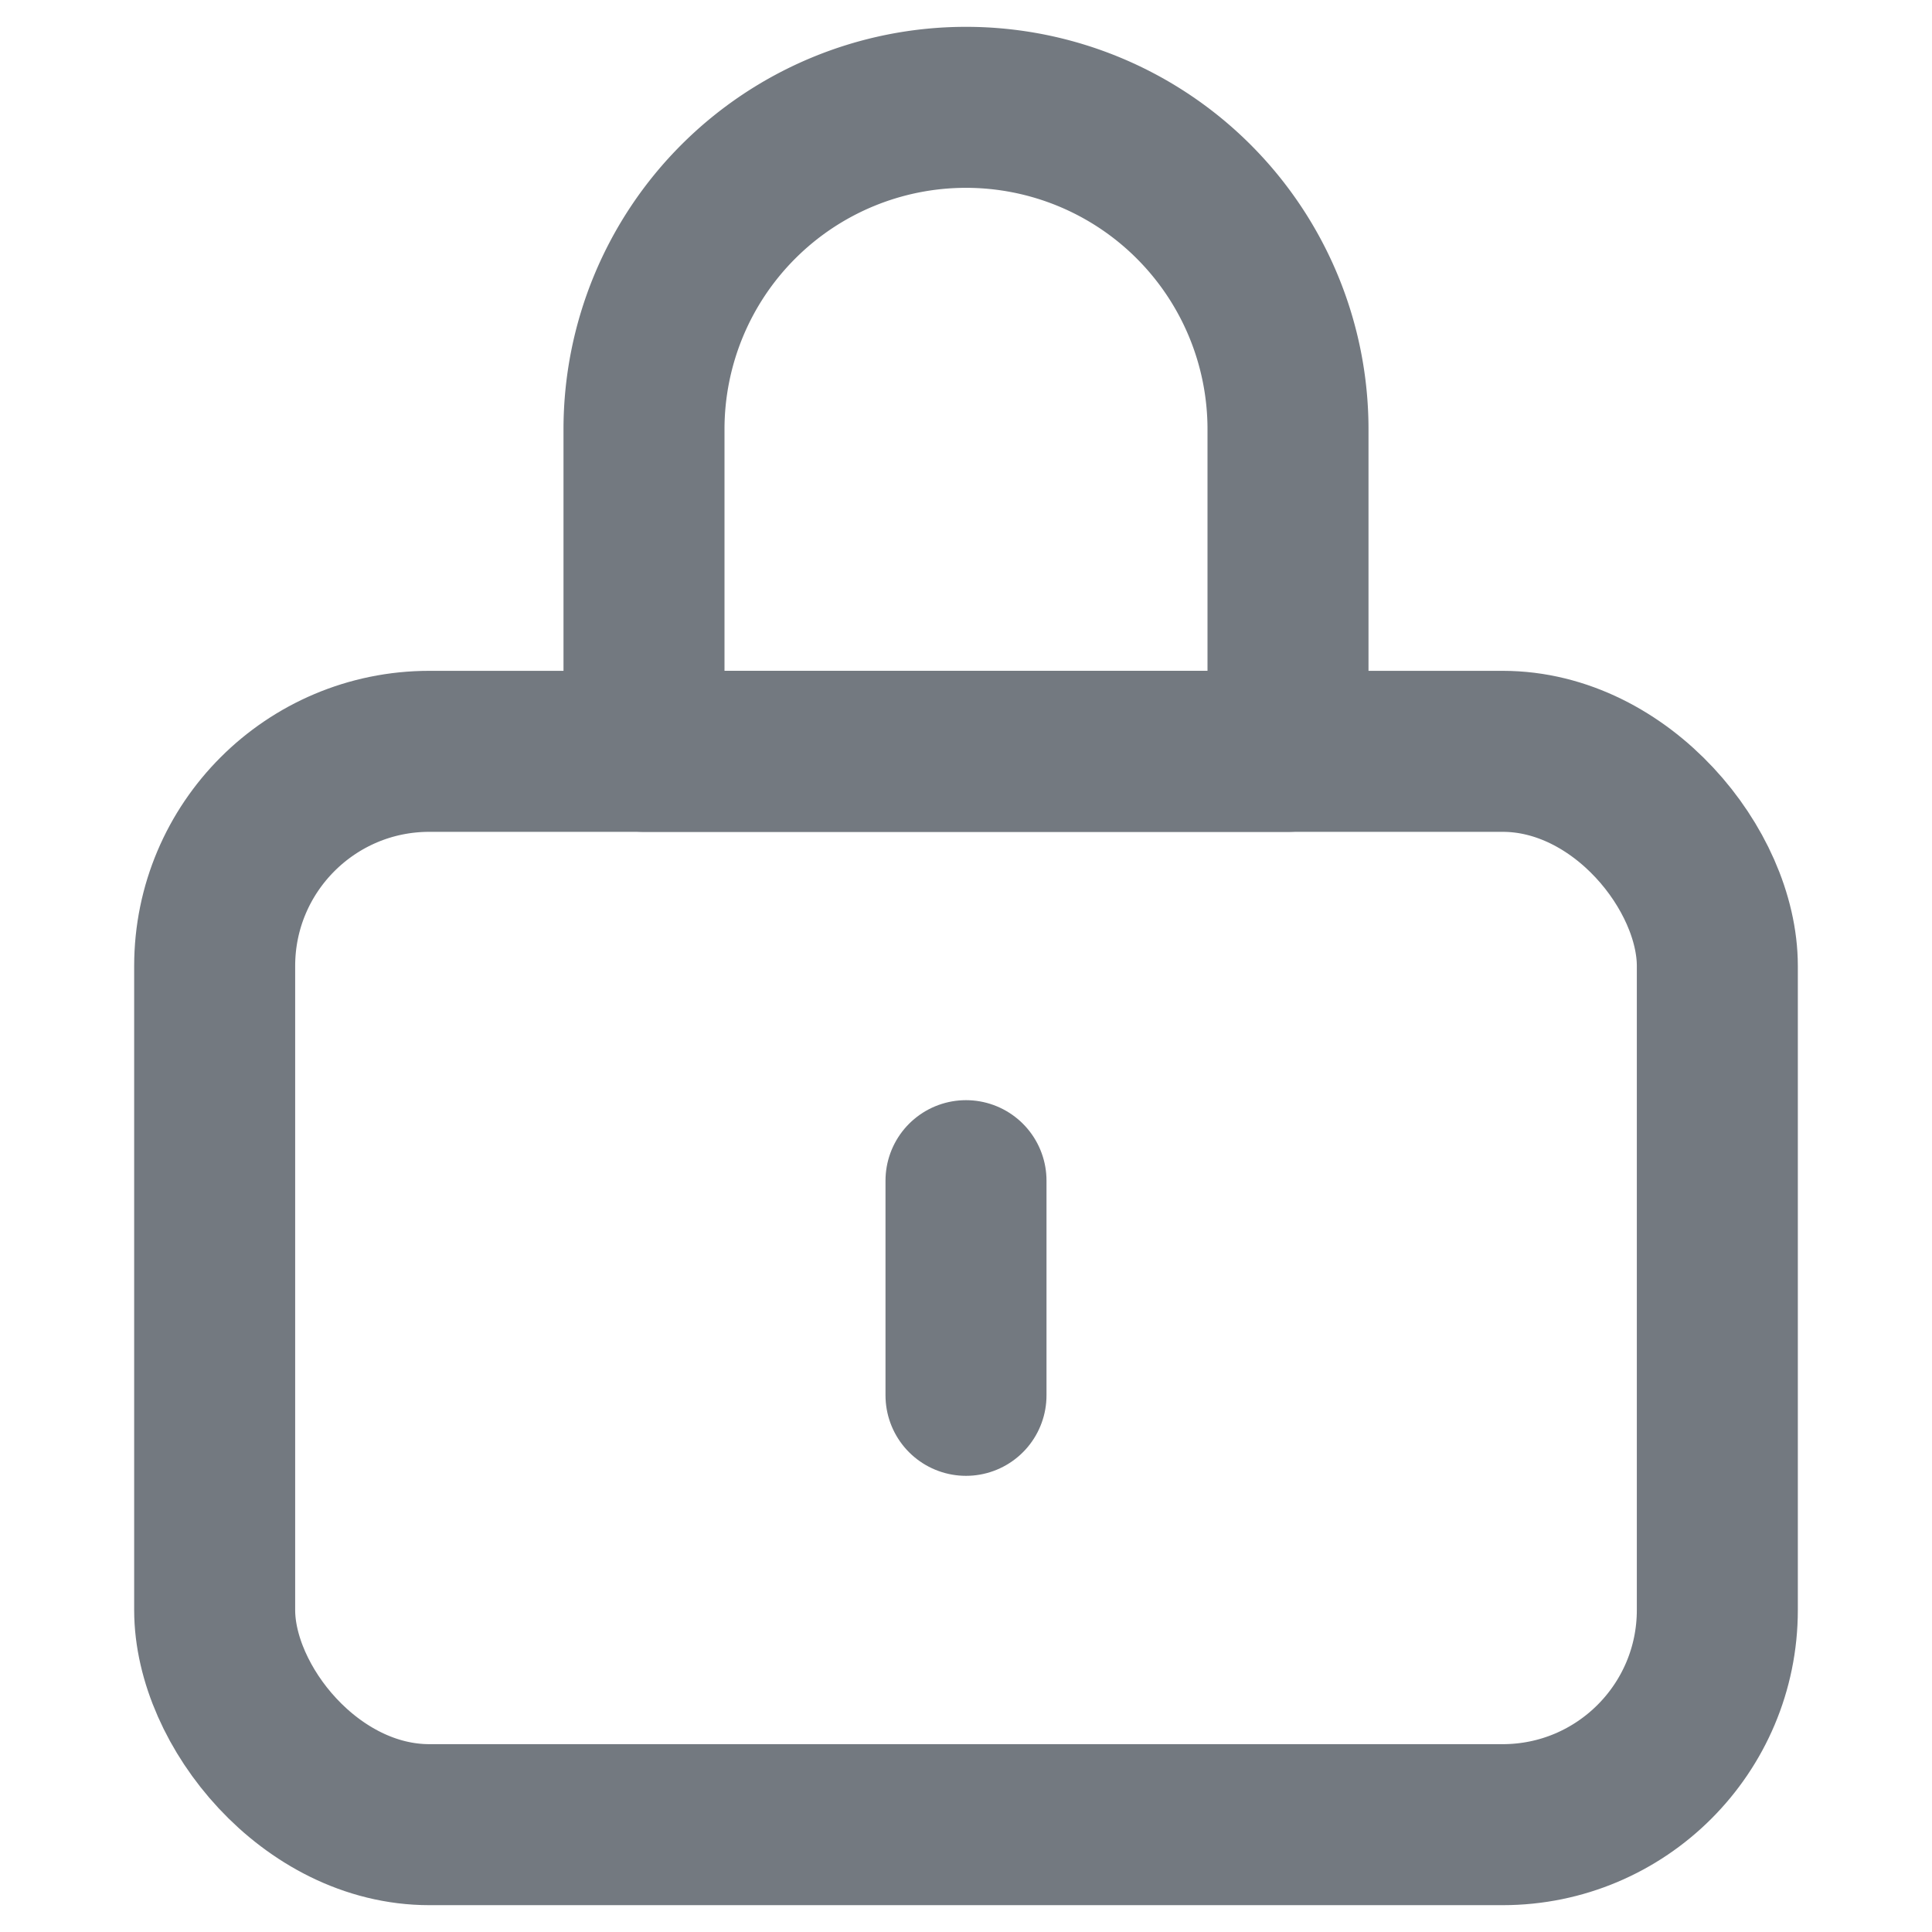 <svg id="icon_password" xmlns="http://www.w3.org/2000/svg" width="18" height="18" viewBox="0 0 18 18">
  <rect id="area" width="18" height="18" fill="none"/>
  <g id="그룹_53325" data-name="그룹 53325" transform="translate(2 1)">
    <rect id="사각형_29501" data-name="사각형 29501" width="14" height="10" rx="2" transform="translate(0 6)" fill="none" stroke="#737980" stroke-linecap="round" stroke-linejoin="round" stroke-width="1.5"/>
    <path id="사각형_29502" data-name="사각형 29502" d="M3,0H3A3,3,0,0,1,6,3V6A0,0,0,0,1,6,6H0A0,0,0,0,1,0,6V3A3,3,0,0,1,3,0Z" transform="translate(4)" fill="none" stroke="#737980" stroke-linecap="round" stroke-linejoin="round" stroke-width="1.5"/>
    <line id="선_54" data-name="선 54" y2="2" transform="translate(7 10)" fill="none" stroke="#737980" stroke-linecap="round" stroke-linejoin="round" stroke-width="1.5"/>
  </g>
</svg>
